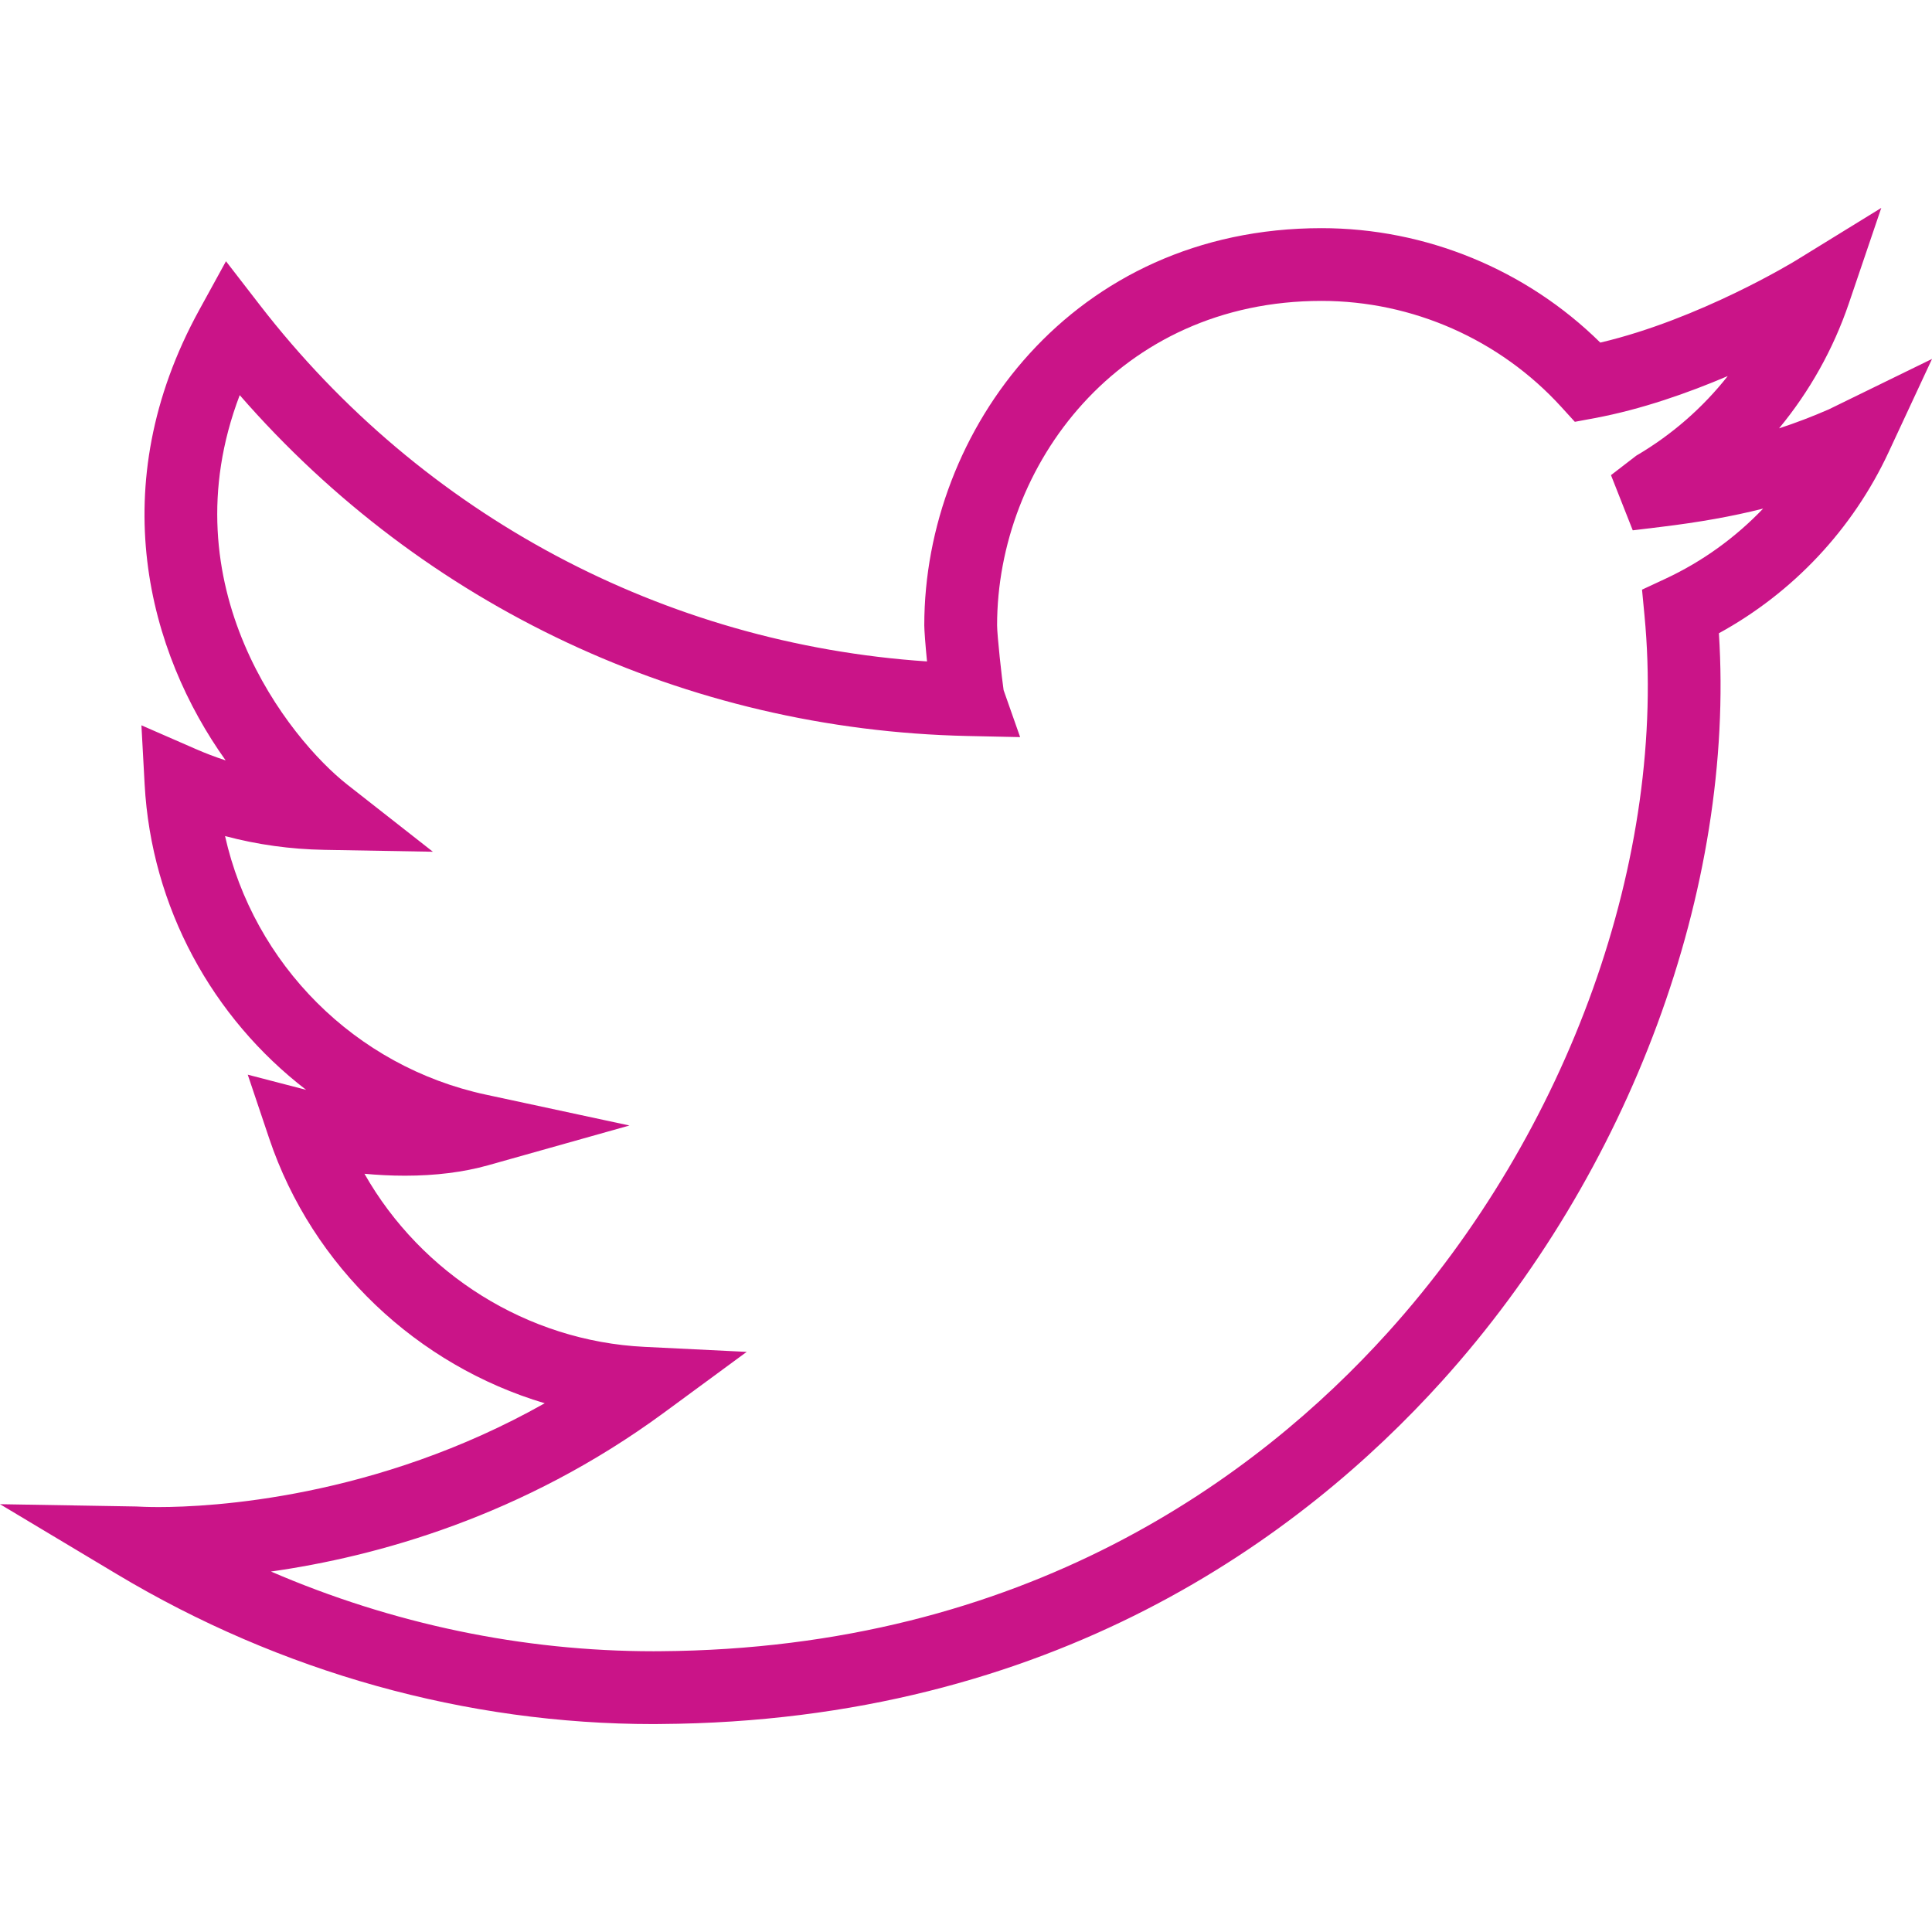<?xml version="1.0" encoding="iso-8859-1"?>
<!-- Generator: Adobe Illustrator 19.1.0, SVG Export Plug-In . SVG Version: 6.00 Build 0)  -->
<svg xmlns="http://www.w3.org/2000/svg" xmlns:xlink="http://www.w3.org/1999/xlink" version="1.1" id="Capa_1" x="0px" y="0px" viewBox="0 0 341.117 341.117" style="enable-background:new 0 0 341.117 341.117;" xml:space="preserve" width="512px" height="512px">
<g>
	<path d="M115.394,304.407c-33.085,0-65.862-9.158-94.777-26.479L0,265.582l24.024,0.405c0.778,0.039,2.031,0.103,4.004,0.103   c9.145,0,38.278-1.472,68.15-18.329c-22.455-6.677-41.01-24.036-48.651-46.762l-3.785-11.253l10.309,2.68   c-16.523-12.693-27.333-32.205-28.516-53.953l-0.566-10.411l9.557,4.171c1.742,0.765,3.515,1.44,5.315,2.024   c-13.573-18.998-21.787-48.355-4.659-79.538l4.717-8.593l5.996,7.757c28.728,37.141,71.325,59.789,117.778,62.899   c-0.283-2.886-0.482-5.54-0.482-6.369c0-34.474,26.234-70.13,70.13-70.13c18.426,0,36.164,7.32,49.23,20.206   c17.513-4.113,34.249-14.325,34.429-14.435l15.18-9.345l-5.733,16.883c-2.751,8.085-6.941,15.534-12.314,22.038   c2.931-0.958,5.81-2.057,8.773-3.348l18.233-8.908l-7.661,16.453c-6.324,13.593-16.87,24.808-29.968,31.98   c2.879,44.994-15.624,95.194-48.908,132.059c-24.705,27.372-68.703,60.084-138.016,60.528L115.394,304.407z M47.841,277.472   c21.427,9.248,44.409,14.075,67.546,14.075l1.099-0.006c64.628-0.411,105.586-30.836,128.556-56.286   c32.031-35.483,49.397-83.999,45.309-126.621l-0.431-4.524l4.113-1.915c6.523-3.04,12.365-7.262,17.269-12.397   c-5.488,1.388-11.343,2.423-18.092,3.239l-4.929,0.598l-3.843-9.743l4.473-3.445c6.266-3.67,11.729-8.451,16.144-14.049   c-6.986,2.976-15.232,5.887-23.477,7.423l-3.522,0.656l-2.41-2.648c-10.836-11.89-26.254-18.702-42.321-18.702   c-35.849,0-57.276,29.12-57.276,57.276c0,1.703,0.848,9.454,1.15,11.446l2.918,8.297l-9.28-0.199   c-49.744-1.073-96.023-22.873-128.511-60.181c-12.854,33.754,8.728,60.721,19.036,68.799l15.071,11.819l-19.146-0.334   c-5.996-0.103-11.864-0.919-17.552-2.436c5.058,22.558,22.886,40.682,46.048,45.656l25.354,5.45l-24.962,7.025   c-4.351,1.221-9.287,1.838-14.672,1.838c-2.519,0-4.929-0.135-7.153-0.341c10.039,17.674,28.734,29.551,49.416,30.56l18.072,0.887   L117.264,249.4C92.283,267.774,66.37,274.85,47.841,277.472z" fill="#ca1488"/>
</g>
<g>
</g>
<g>
</g>
<g>
</g>
<g>
</g>
<g>
</g>
<g>
</g>
<g>
</g>
<g>
</g>
<g>
</g>
<g>
</g>
<g>
</g>
<g>
</g>
<g>
</g>
<g>
</g>
<g>
</g>
</svg>
